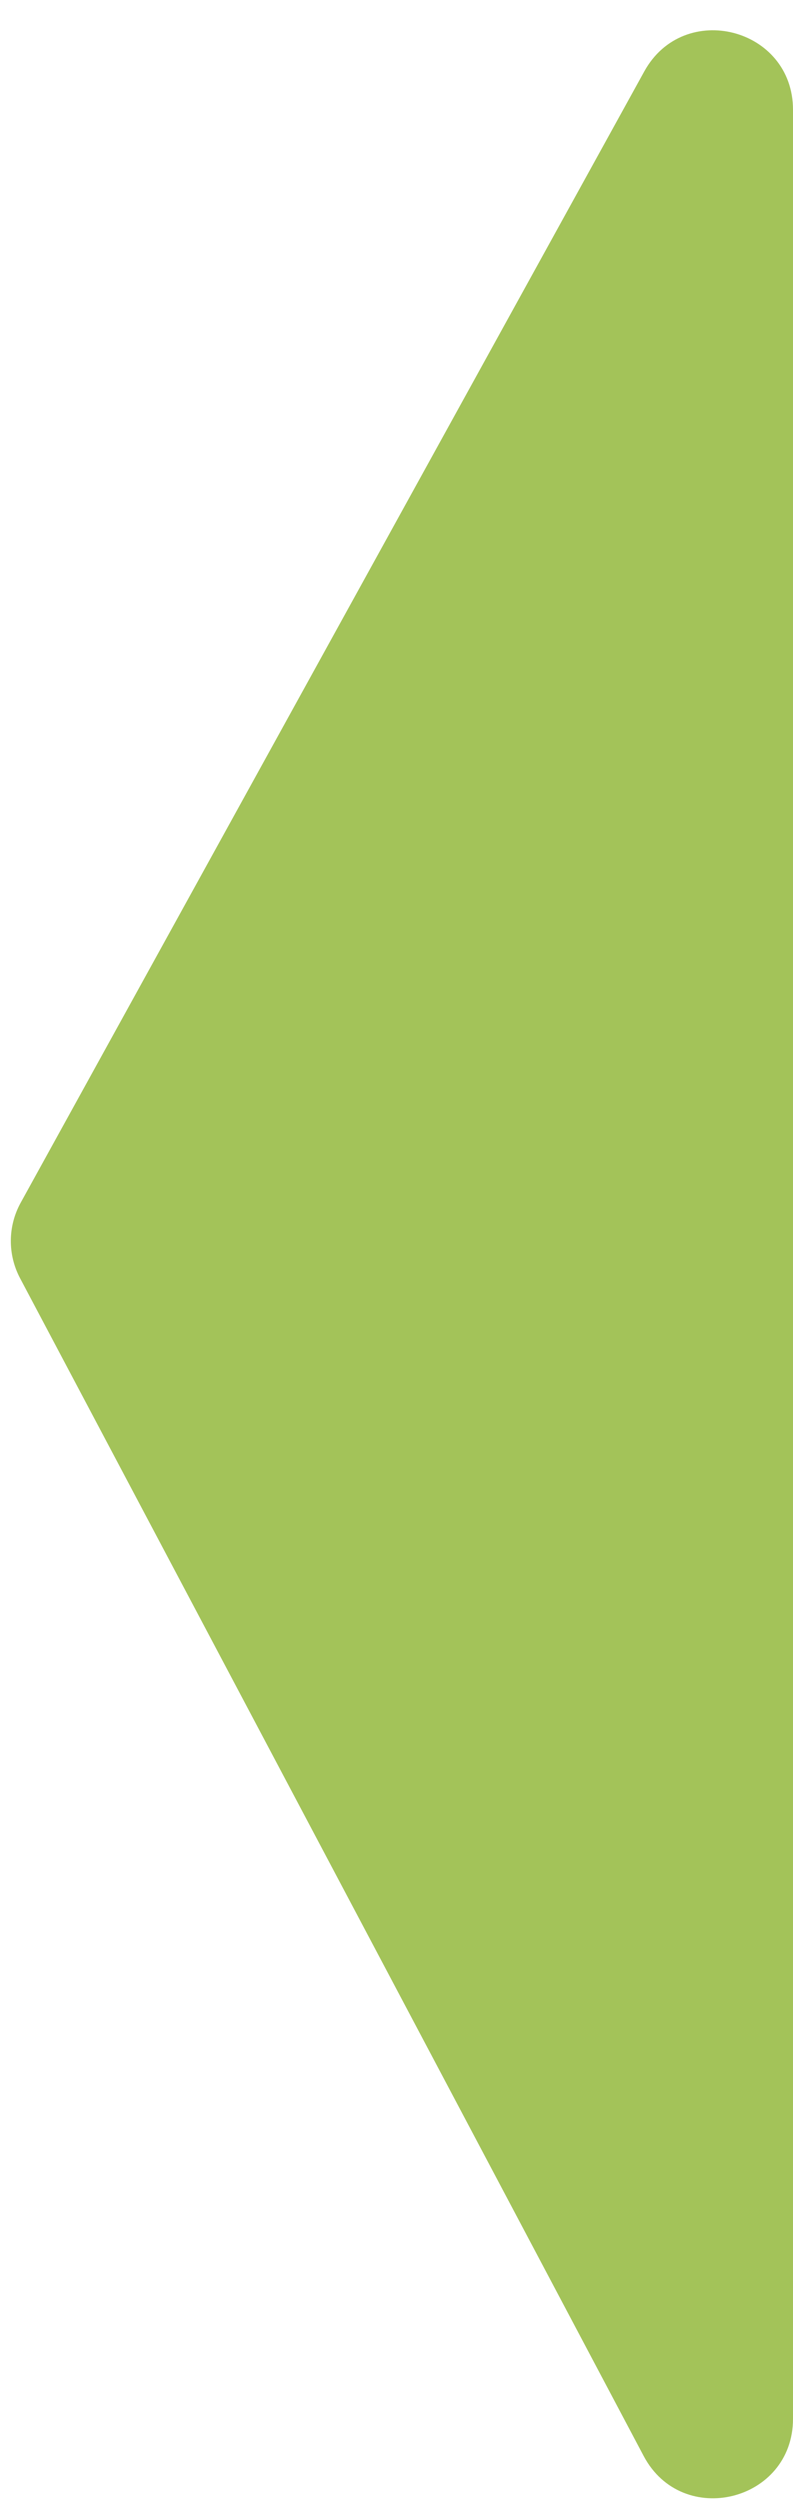 <svg width="20" height="63" viewBox="0 0 20 63" fill="none" xmlns="http://www.w3.org/2000/svg">
<path d="M0.506 32.211C0.19 31.614 0.196 30.899 0.522 30.308L16.249 1.8C17.247 -0.01 20 0.699 20 2.766L20 60.954C20 63.039 17.209 63.733 16.233 61.89L0.506 32.211Z" fill="#A3C359"/>
</svg>
